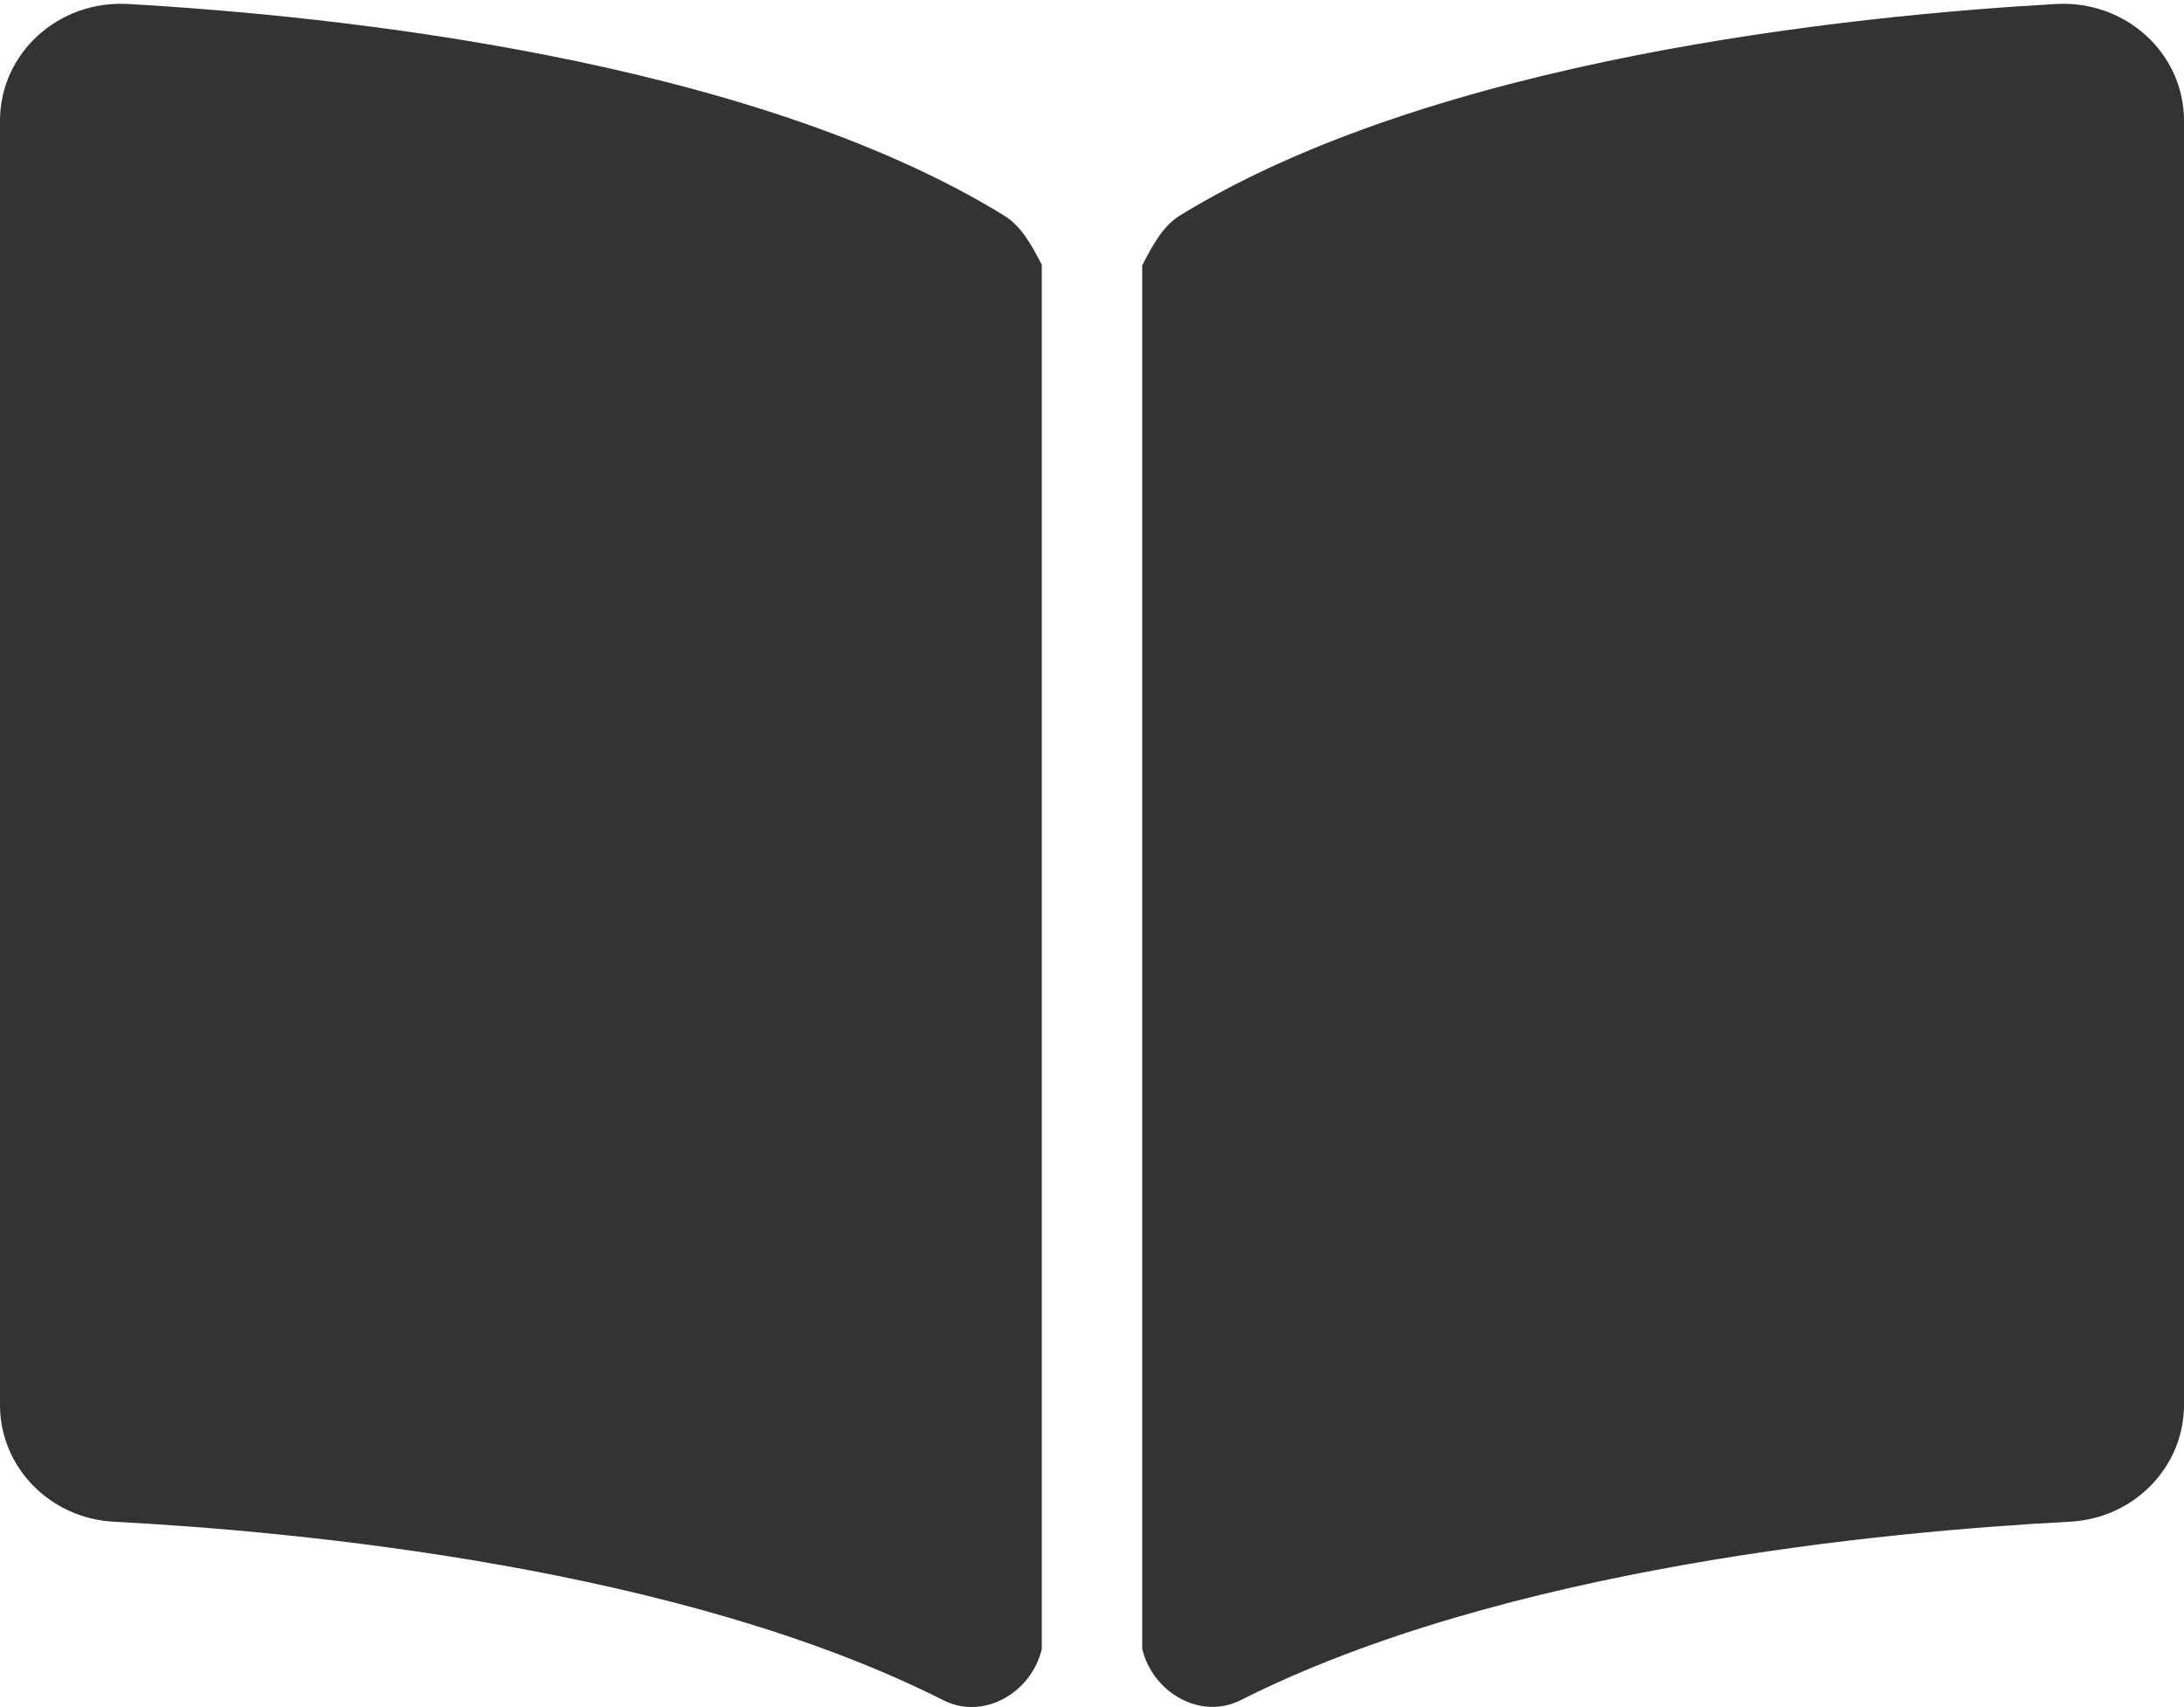 ﻿<?xml version="1.0" encoding="utf-8"?>
<svg version="1.1" xmlns:xlink="http://www.w3.org/1999/xlink" width="174px" height="136px" xmlns="http://www.w3.org/2000/svg">
  <g transform="matrix(1 0 0 1 -628 -474 )">
    <path d="M 174 9.617  C 174 4.253  169.36 0.003  163.796 0.318  C 147.241 1.26  114.339 4.689  94.026 17.156  C 92.625 18.016  91.83 19.546  91 21.145  L 91 131.36  C 91.83 134.858  95.646 137.069  98.863 135.446  C 119.761 124.899  149.984 122.021  164.928 121.234  C 170.031 120.964  173.997 116.863  174 111.947  L 174 9.617  Z M 83 21.091  C 82.167 19.488  81.375 18.019  79.971 17.156  C 59.661 4.689  26.759 1.263  10.204 0.318  C 4.64 0.003  0 4.253  0 9.617  L 0 111.95  C 0 116.869  3.966 120.97  9.069 121.237  C 24.019 122.024  54.257 124.905  75.155 135.458  C 78.363 137.078  82.167 134.87  83 131.381  L 83 21.091  Z " fill-rule="nonzero" fill="#333333" stroke="none" transform="matrix(1 0 0 1 628 474 )" />
  </g>
</svg>
